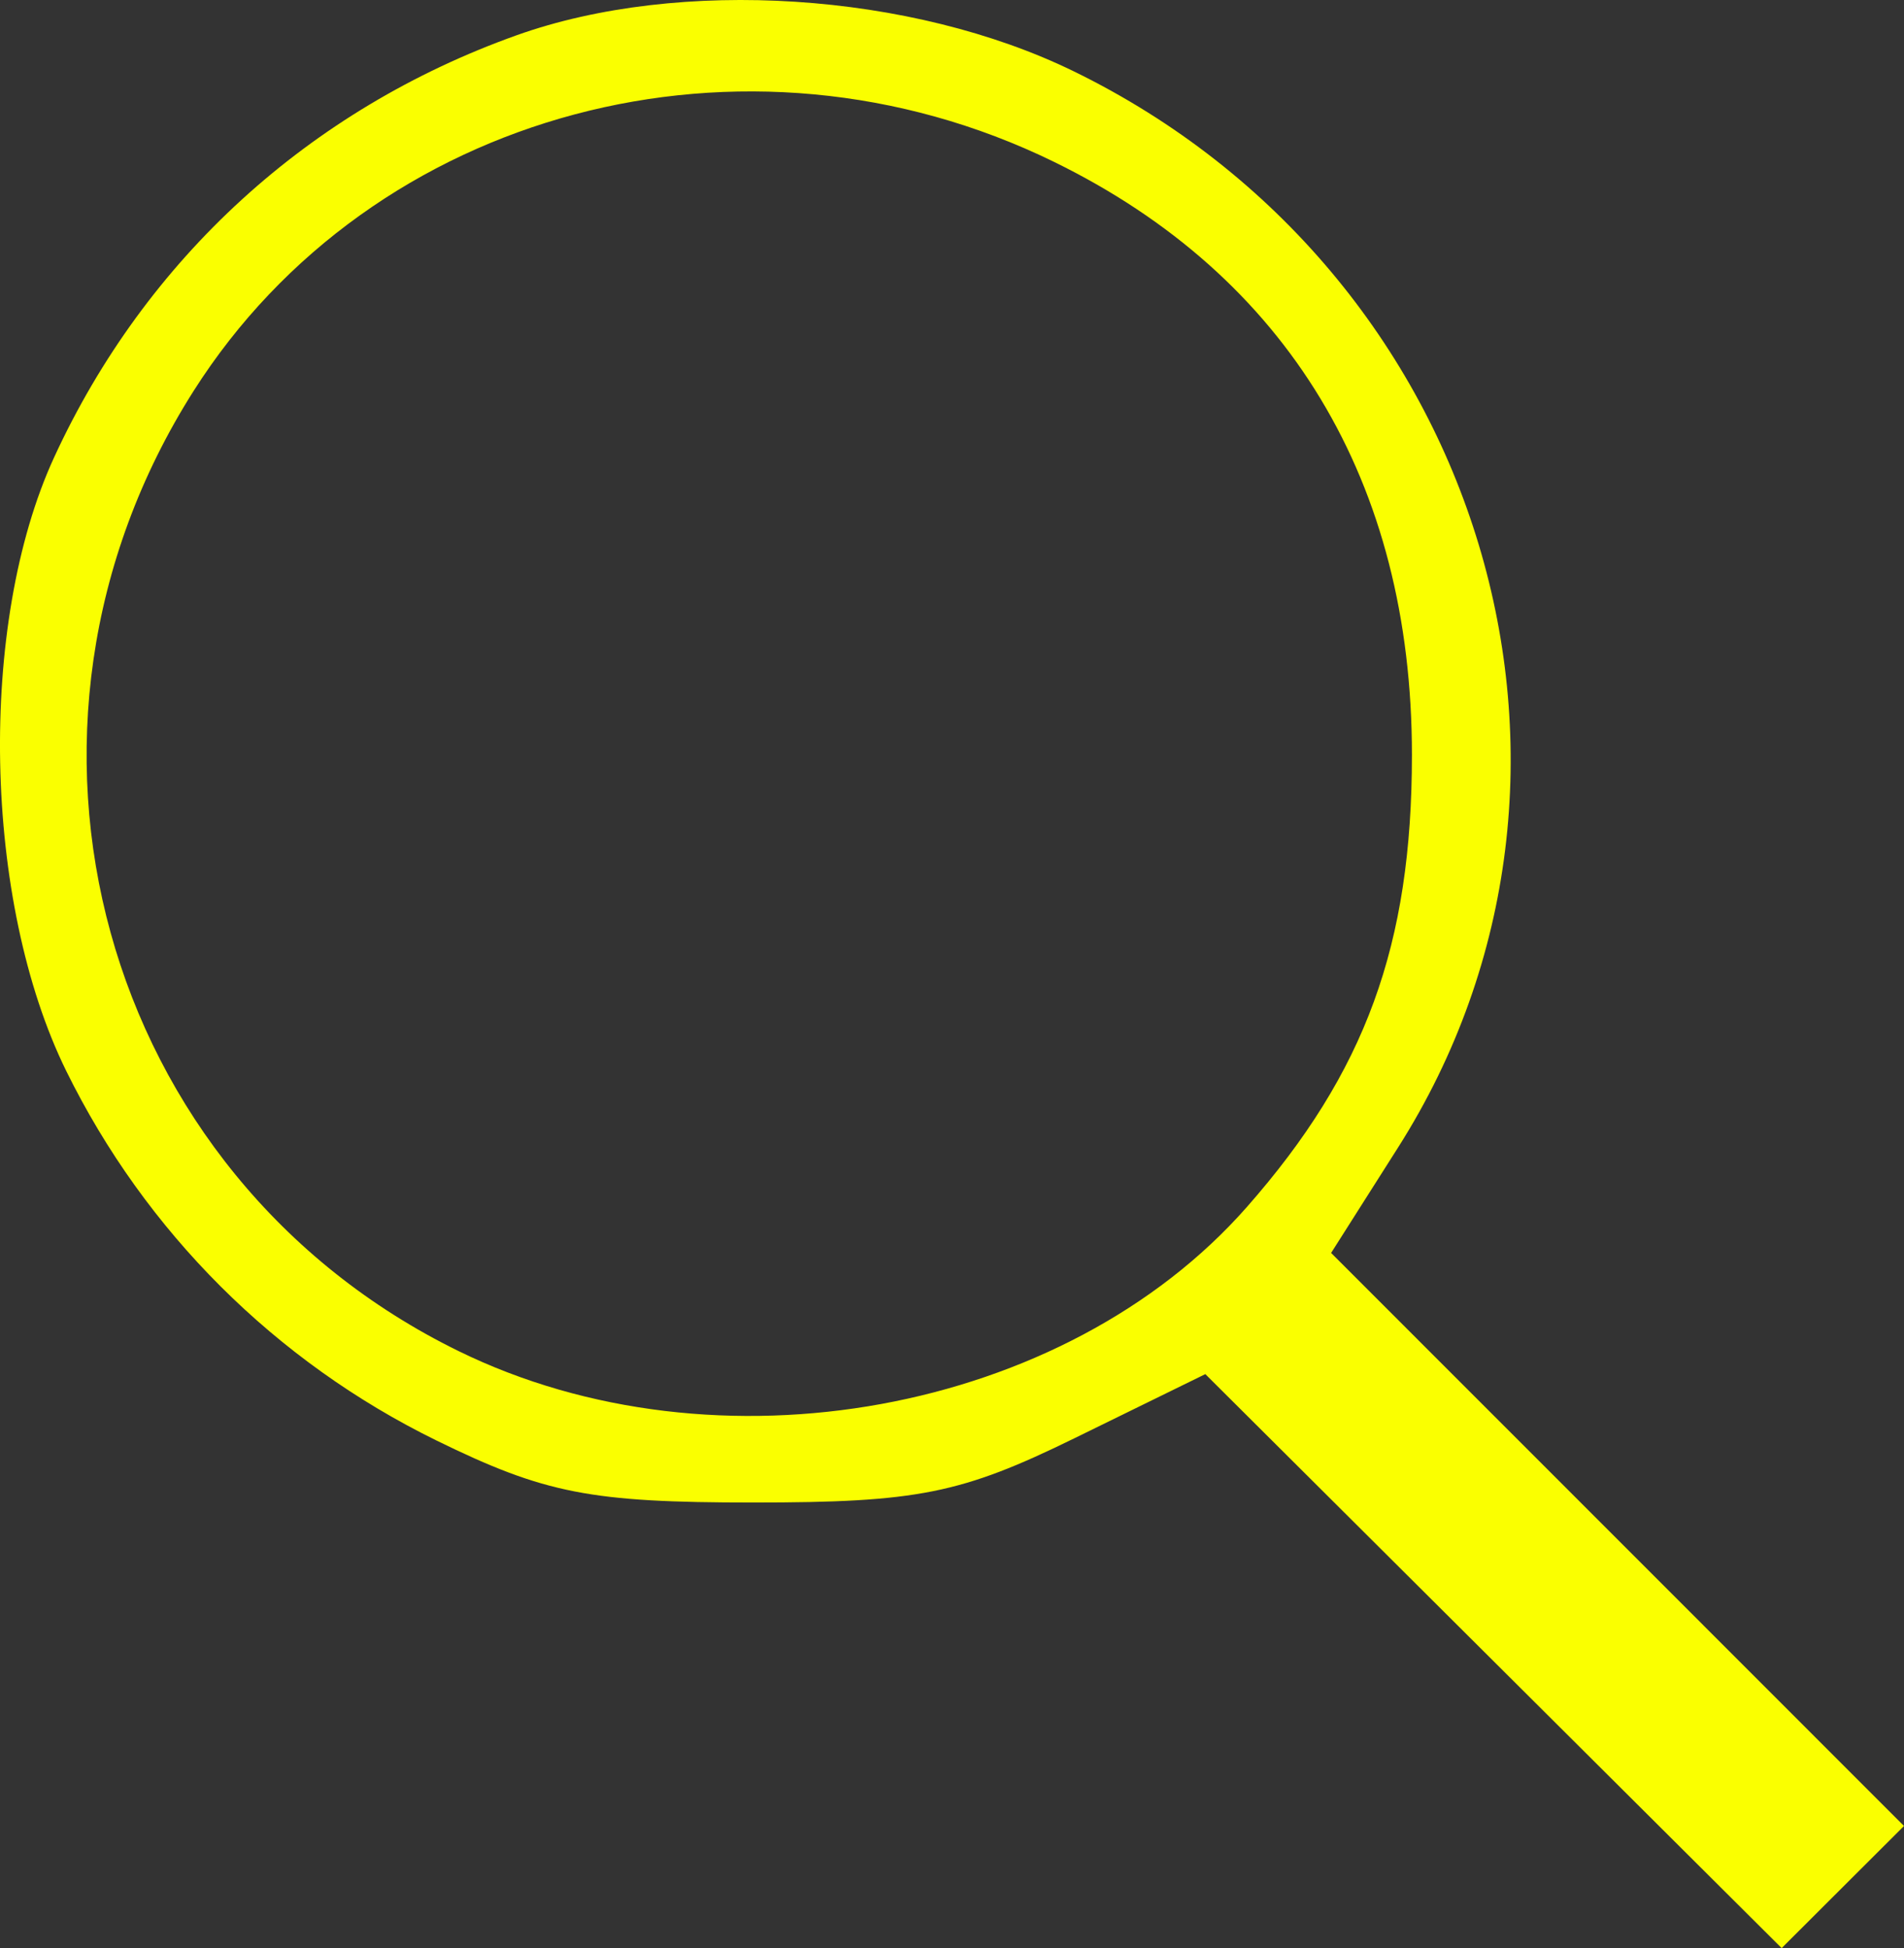 <svg width="43" height="44" viewBox="0 0 43 44" fill="none" xmlns="http://www.w3.org/2000/svg">
<rect x="0" y="0" width="43" height="44" fill="#333333" stroke="none"/>
<path fill-rule="evenodd" clip-rule="evenodd" d="M11.666 0.797C6.983 2.469 3.289 5.84 1.223 10.328C-0.51 14.092 -0.386 20.362 1.496 24.189C3.283 27.821 6.219 30.751 9.857 32.535C12.304 33.734 13.338 33.936 17.01 33.936C20.716 33.936 21.707 33.738 24.262 32.486L27.221 31.036L33.729 37.518L40.237 44L41.618 42.621L43 41.242L36.531 34.77L30.062 28.299L31.573 25.919C36.932 17.484 33.513 6.134 24.25 1.611C20.587 -0.178 15.348 -0.518 11.666 0.797ZM23.796 3.652C29.078 6.232 31.887 10.883 31.887 17.049C31.887 21.343 30.839 24.216 28.159 27.262C24.05 31.934 16.181 33.37 10.353 30.514C2.259 26.546 -0.507 16.511 4.374 8.828C8.403 2.486 16.818 0.244 23.796 3.652Z" fill="#FAFF00"/>
</svg>
